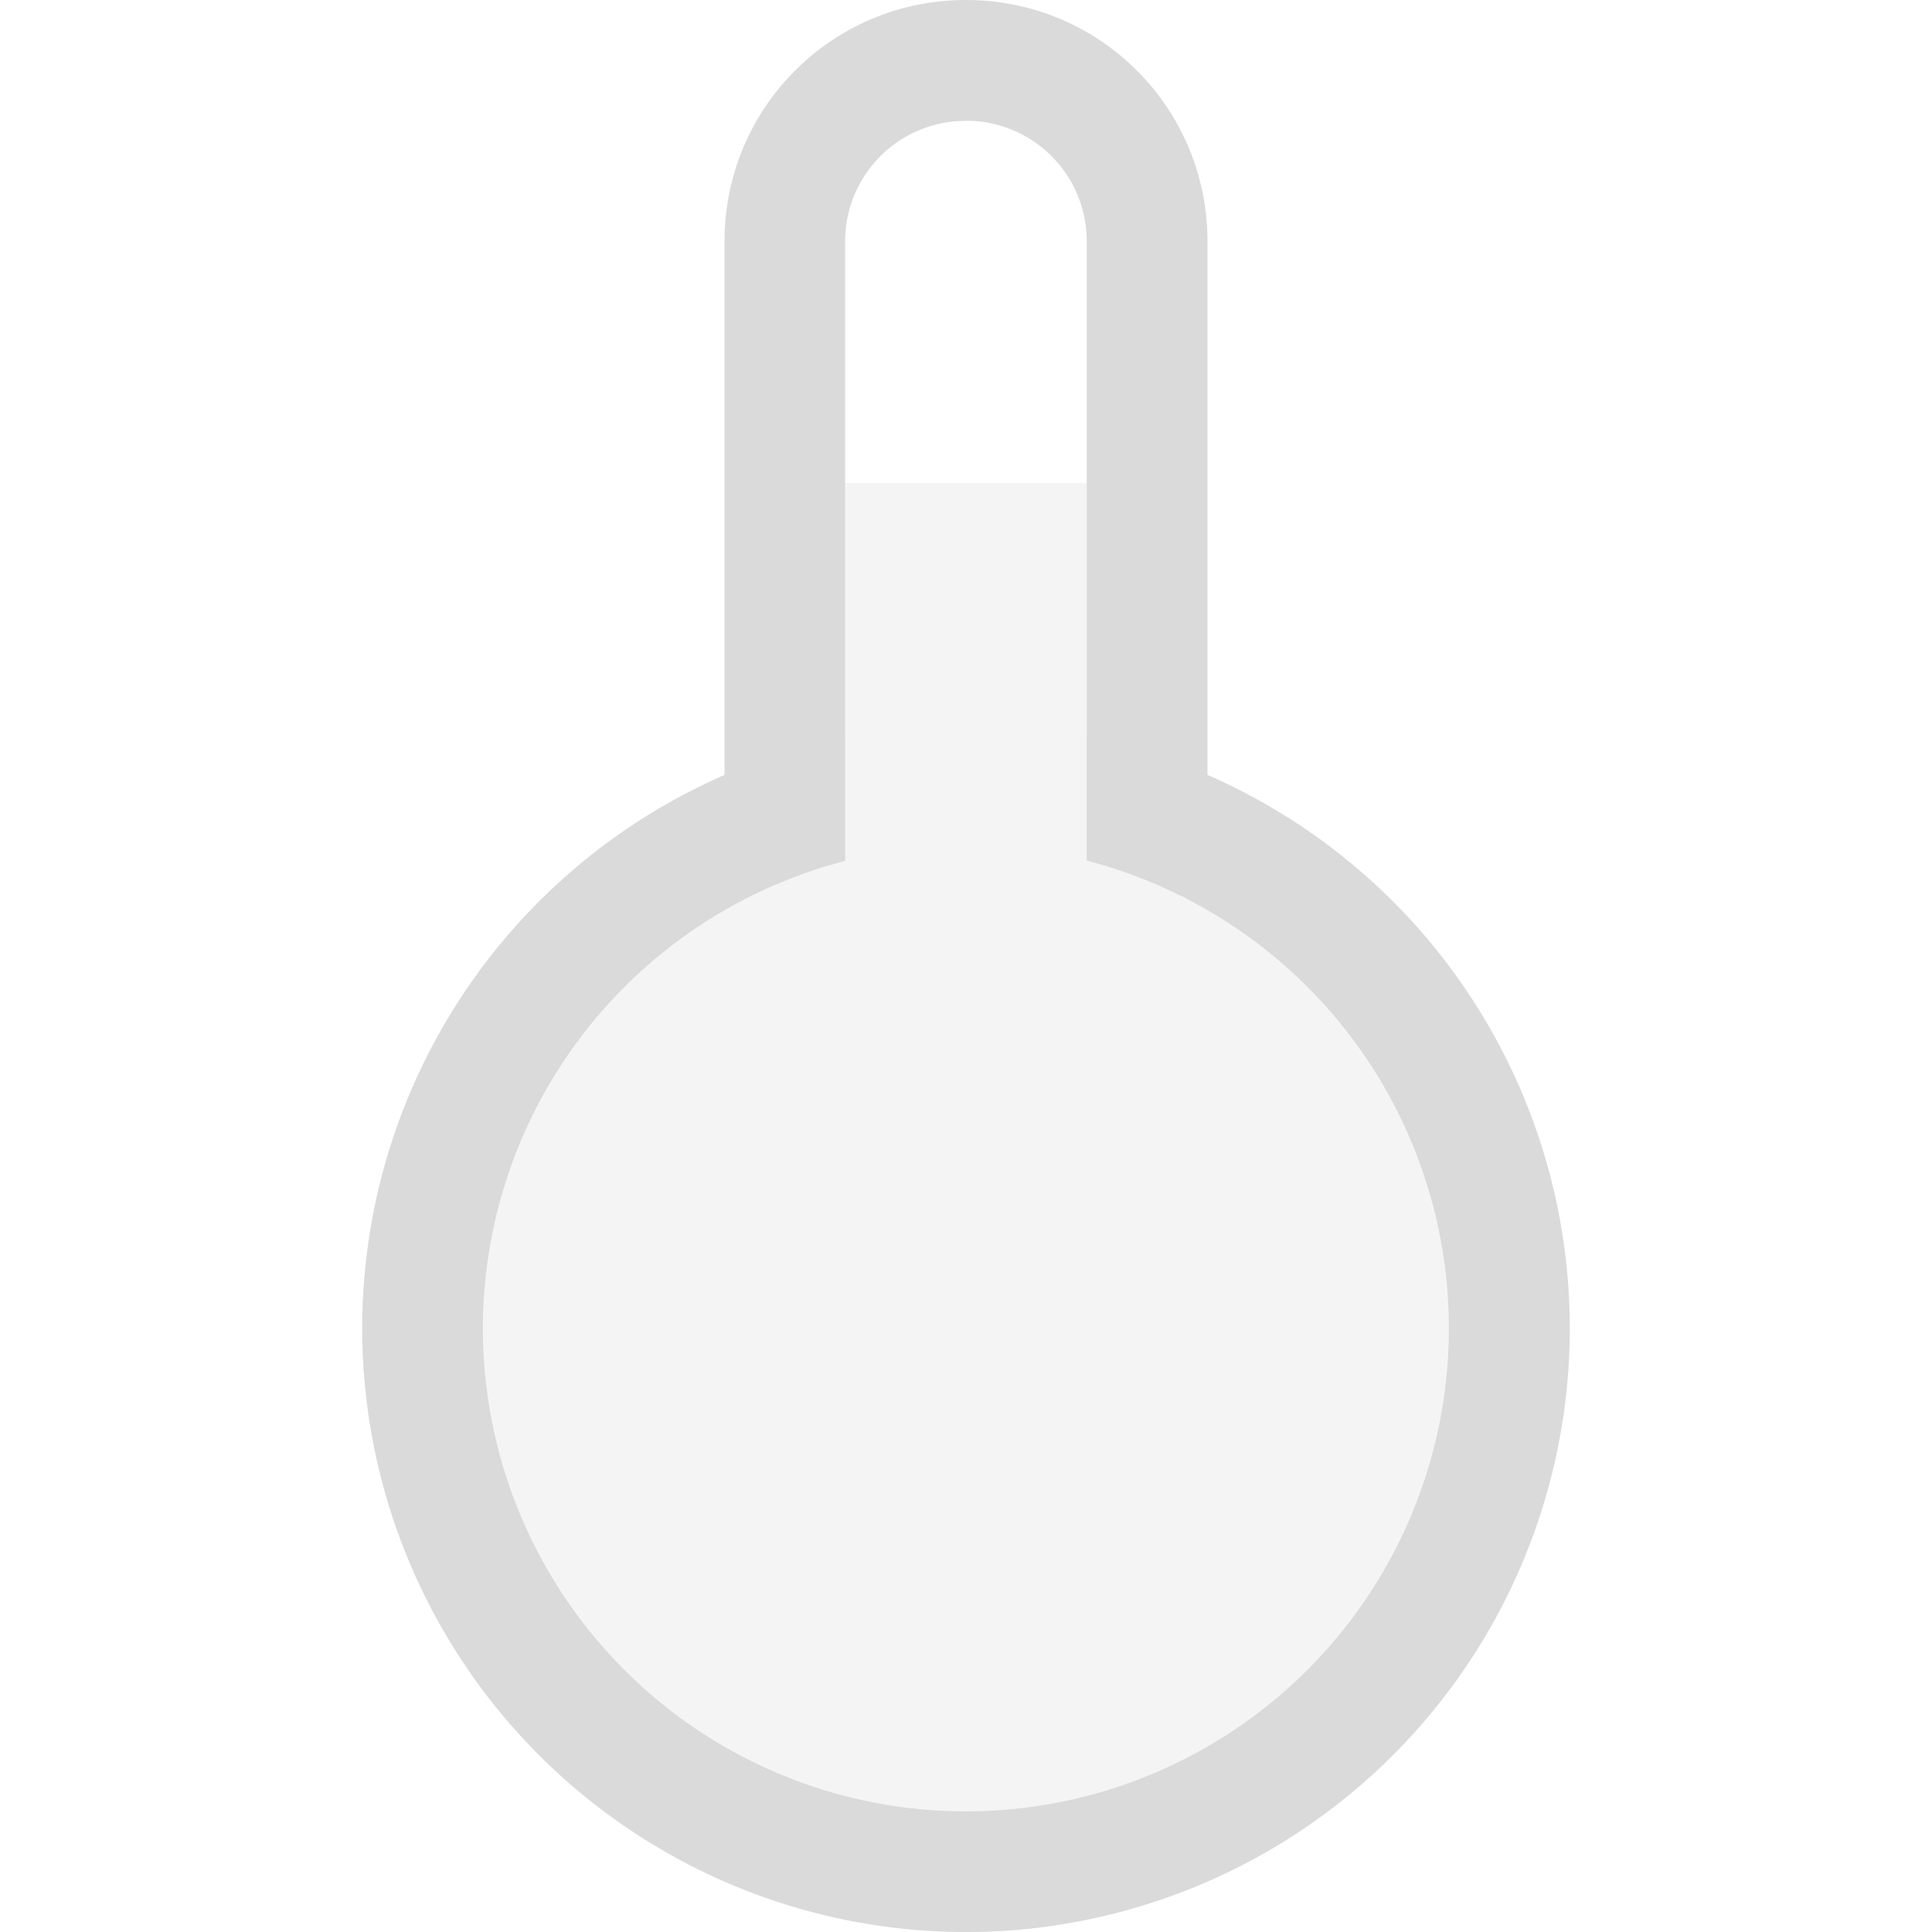 <svg width="16" height="16" version="1.1" xmlns="http://www.w3.org/2000/svg">
 <path d="m7 4v2.102a5 5 0 0 0-4 4.898 5 5 0 0 0 5 5 5 5 0 0 0 5-5 5 5 0 0 0-4-4.898v-2.102h-2z" fill="#dadada" opacity=".3"/>
 <path d="m8 0c-1.108 0-2 0.892-2 2v4.418a5 5 0 0 0-3 4.582 5 5 0 0 0 5 5 5 5 0 0 0 5-5 5 5 0 0 0-3-4.582v-4.418c0-1.108-0.892-2-2-2zm0 1c0.554 0 1 0.446 1 1v4.102 1.025a4 4 0 0 1 0.785 0.295 4 4 0 0 1 0.002 0 4 4 0 0 1 0.189 0.102 4 4 0 0 1 2.023 3.477 4 4 0 0 1-4 4 4 4 0 0 1-4-4 4 4 0 0 1 2.625-3.754 4 4 0 0 1 0.01-0.004 4 4 0 0 1 0.148-0.051 4 4 0 0 1 0.01-0.004 4 4 0 0 1 0.08-0.023 4 4 0 0 1 0.082-0.023 4 4 0 0 1 0.045-0.012v-1.027-4.102c0-0.554 0.446-1 1-1z" fill="#dadada"/>
</svg>
